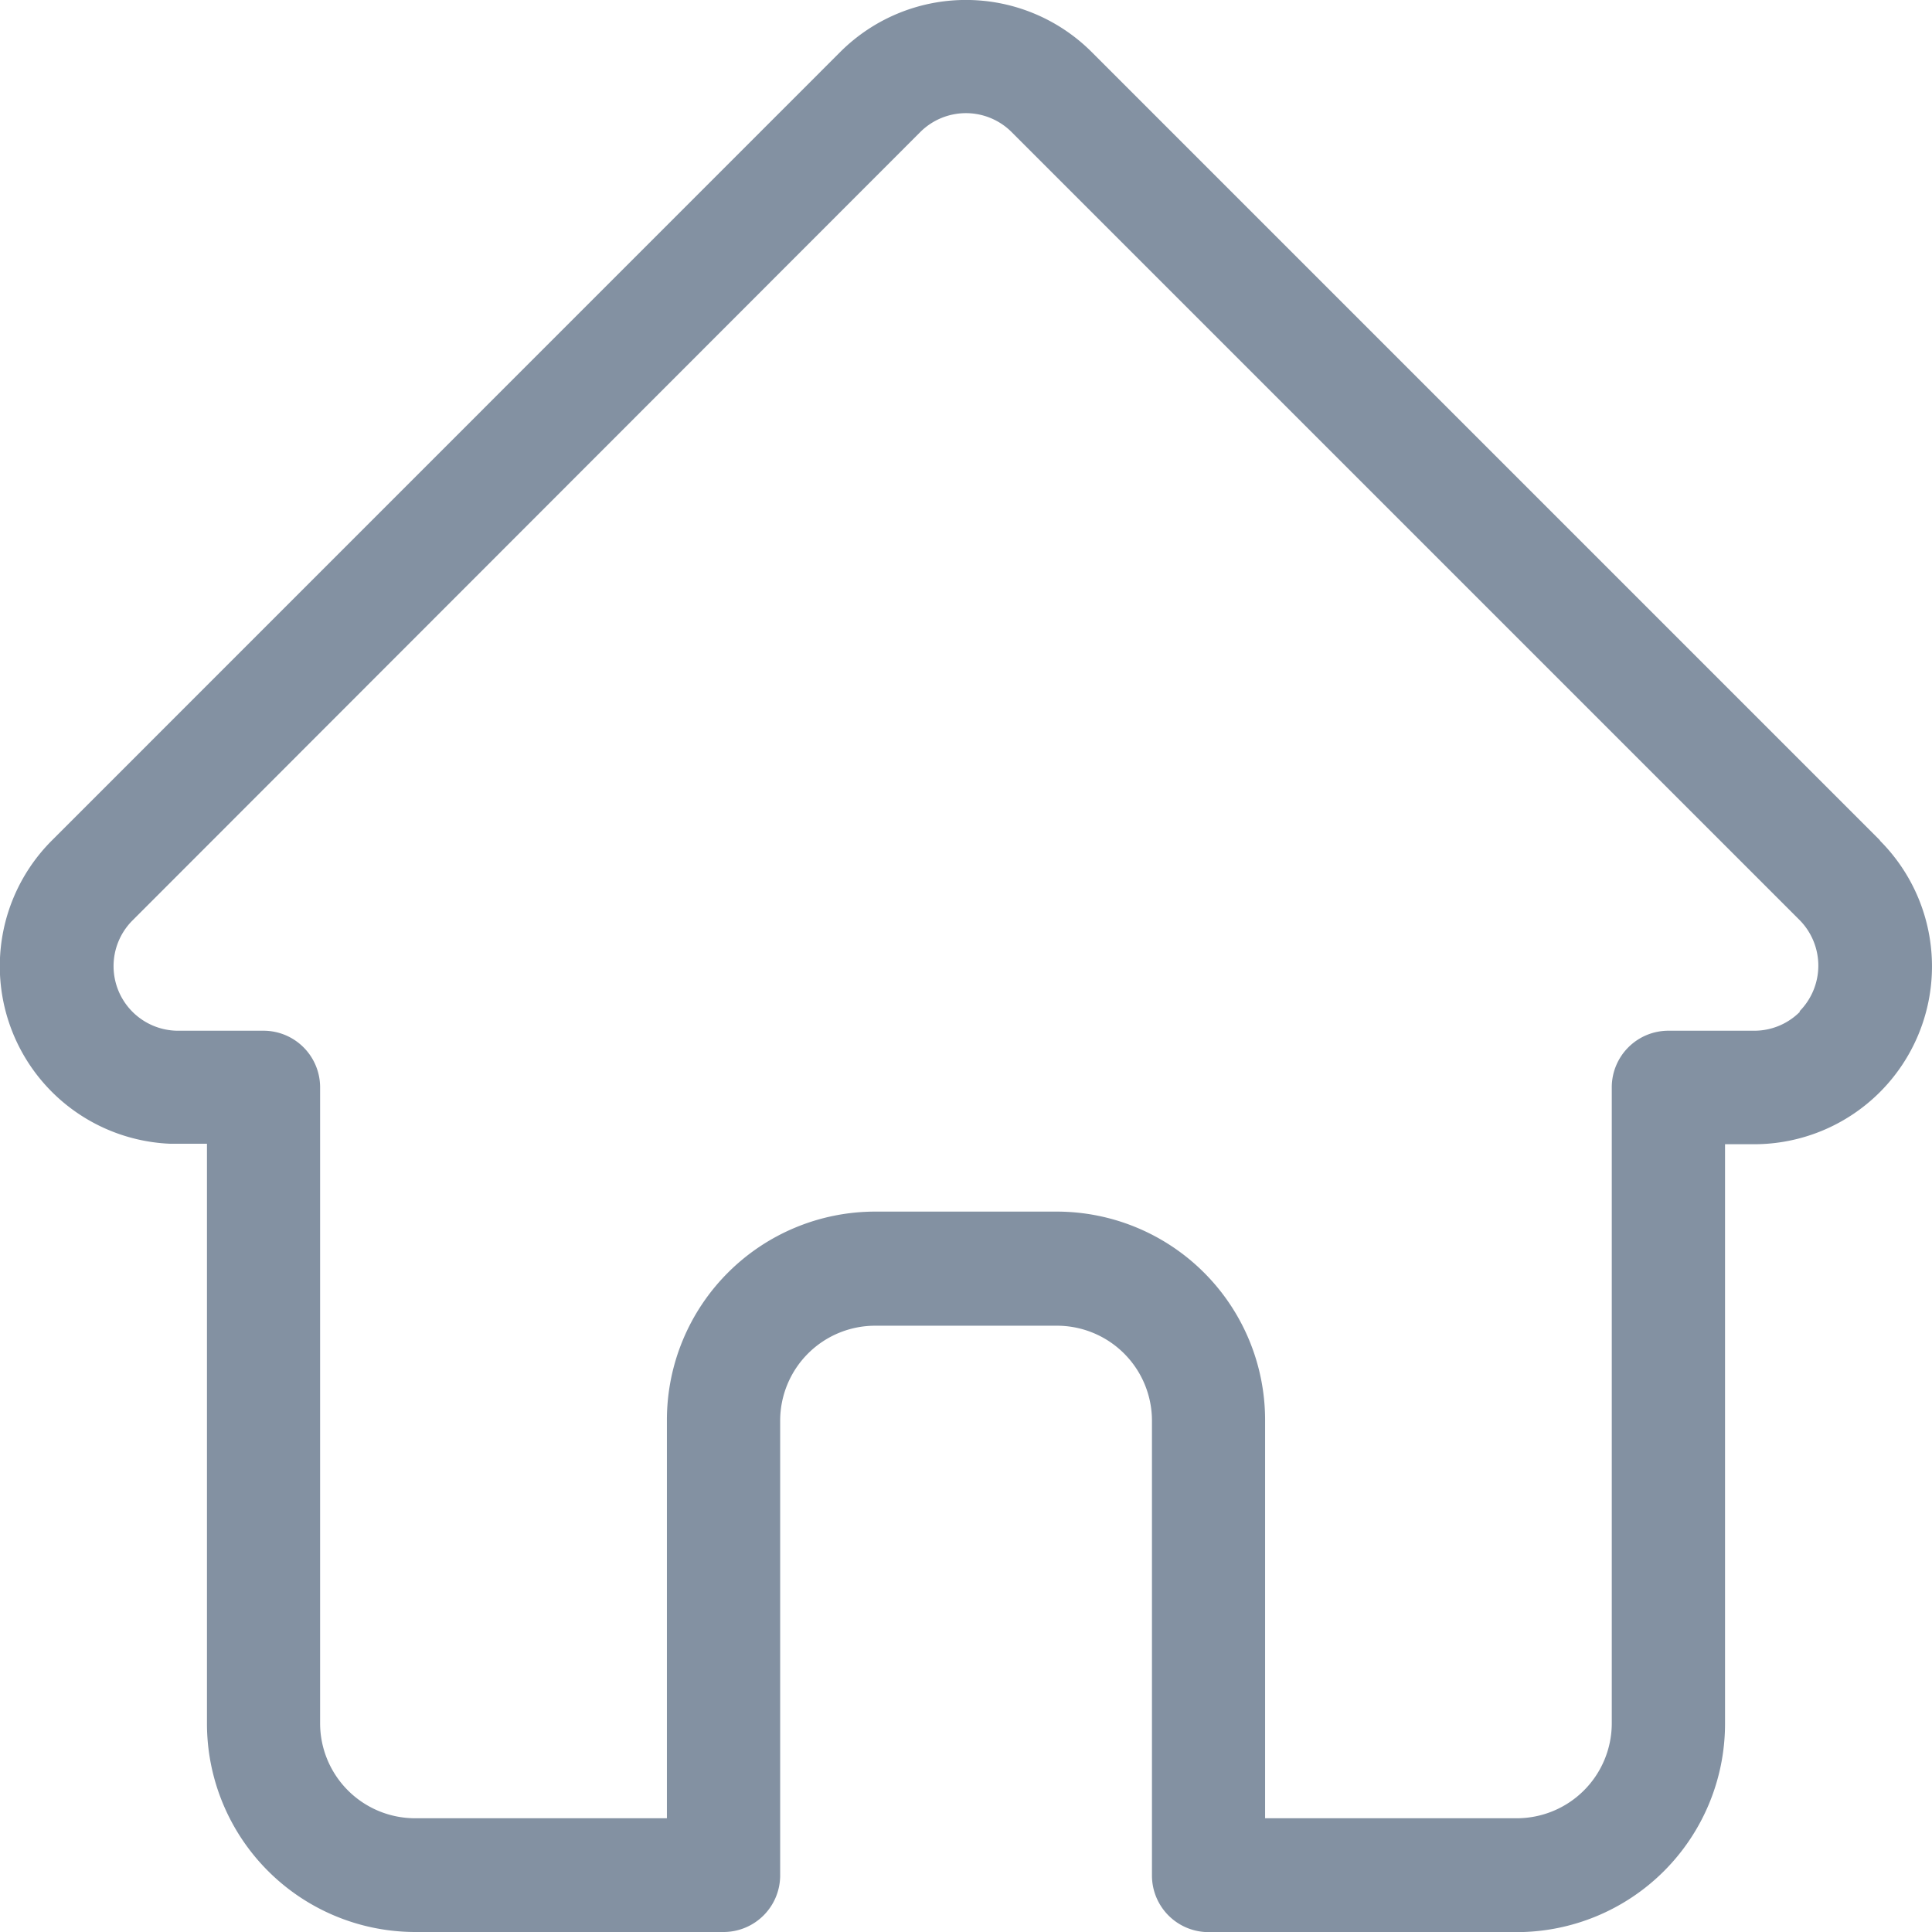 <svg xmlns="http://www.w3.org/2000/svg" xmlns:xlink="http://www.w3.org/1999/xlink" width="16" height="16" viewBox="0 0 16 16">
  <defs>
    <clipPath id="clip-path">
      <rect id="Rectangle_2643" data-name="Rectangle 2643" width="16" height="16" transform="translate(39 143)" fill="#8391a2" stroke="#707070" stroke-width="1"/>
    </clipPath>
  </defs>
  <g id="Mask_Group_331" data-name="Mask Group 331" transform="translate(-39 -143)" clip-path="url(#clip-path)">
    <g id="svgexport-6_7_" data-name="svgexport-6 (7)" transform="translate(39.001 143)">
      <path id="Path_8198" data-name="Path 8198" d="M15.583,6.959h0L9.055.431a1.473,1.473,0,0,0-2.083,0L.449,6.955l-.007.007a1.472,1.472,0,0,0,.98,2.51l.046,0h.26v4.8A1.726,1.726,0,0,0,3.452,16H6.006a.469.469,0,0,0,.469-.469V11.766a.787.787,0,0,1,.787-.787H8.767a.787.787,0,0,1,.787.787v3.766a.469.469,0,0,0,.469.469h2.553A1.726,1.726,0,0,0,14.3,14.276v-4.8h.241a1.473,1.473,0,0,0,1.042-2.514ZM14.92,8.379a.532.532,0,0,1-.379.157h-.71A.469.469,0,0,0,13.362,9v5.272a.787.787,0,0,1-.786.786H10.491v-3.3a1.726,1.726,0,0,0-1.724-1.724H7.261a1.726,1.726,0,0,0-1.724,1.724v3.3H3.452a.787.787,0,0,1-.787-.786V9A.469.469,0,0,0,2.2,8.536h-.72a.535.535,0,0,1-.369-.913h0L7.635,1.094a.535.535,0,0,1,.757,0l6.525,6.525,0,0a.537.537,0,0,1,0,.756Zm0,0" transform="translate(-0.015 0)" fill="#8391a2"/>
    </g>
  </g>
</svg>
